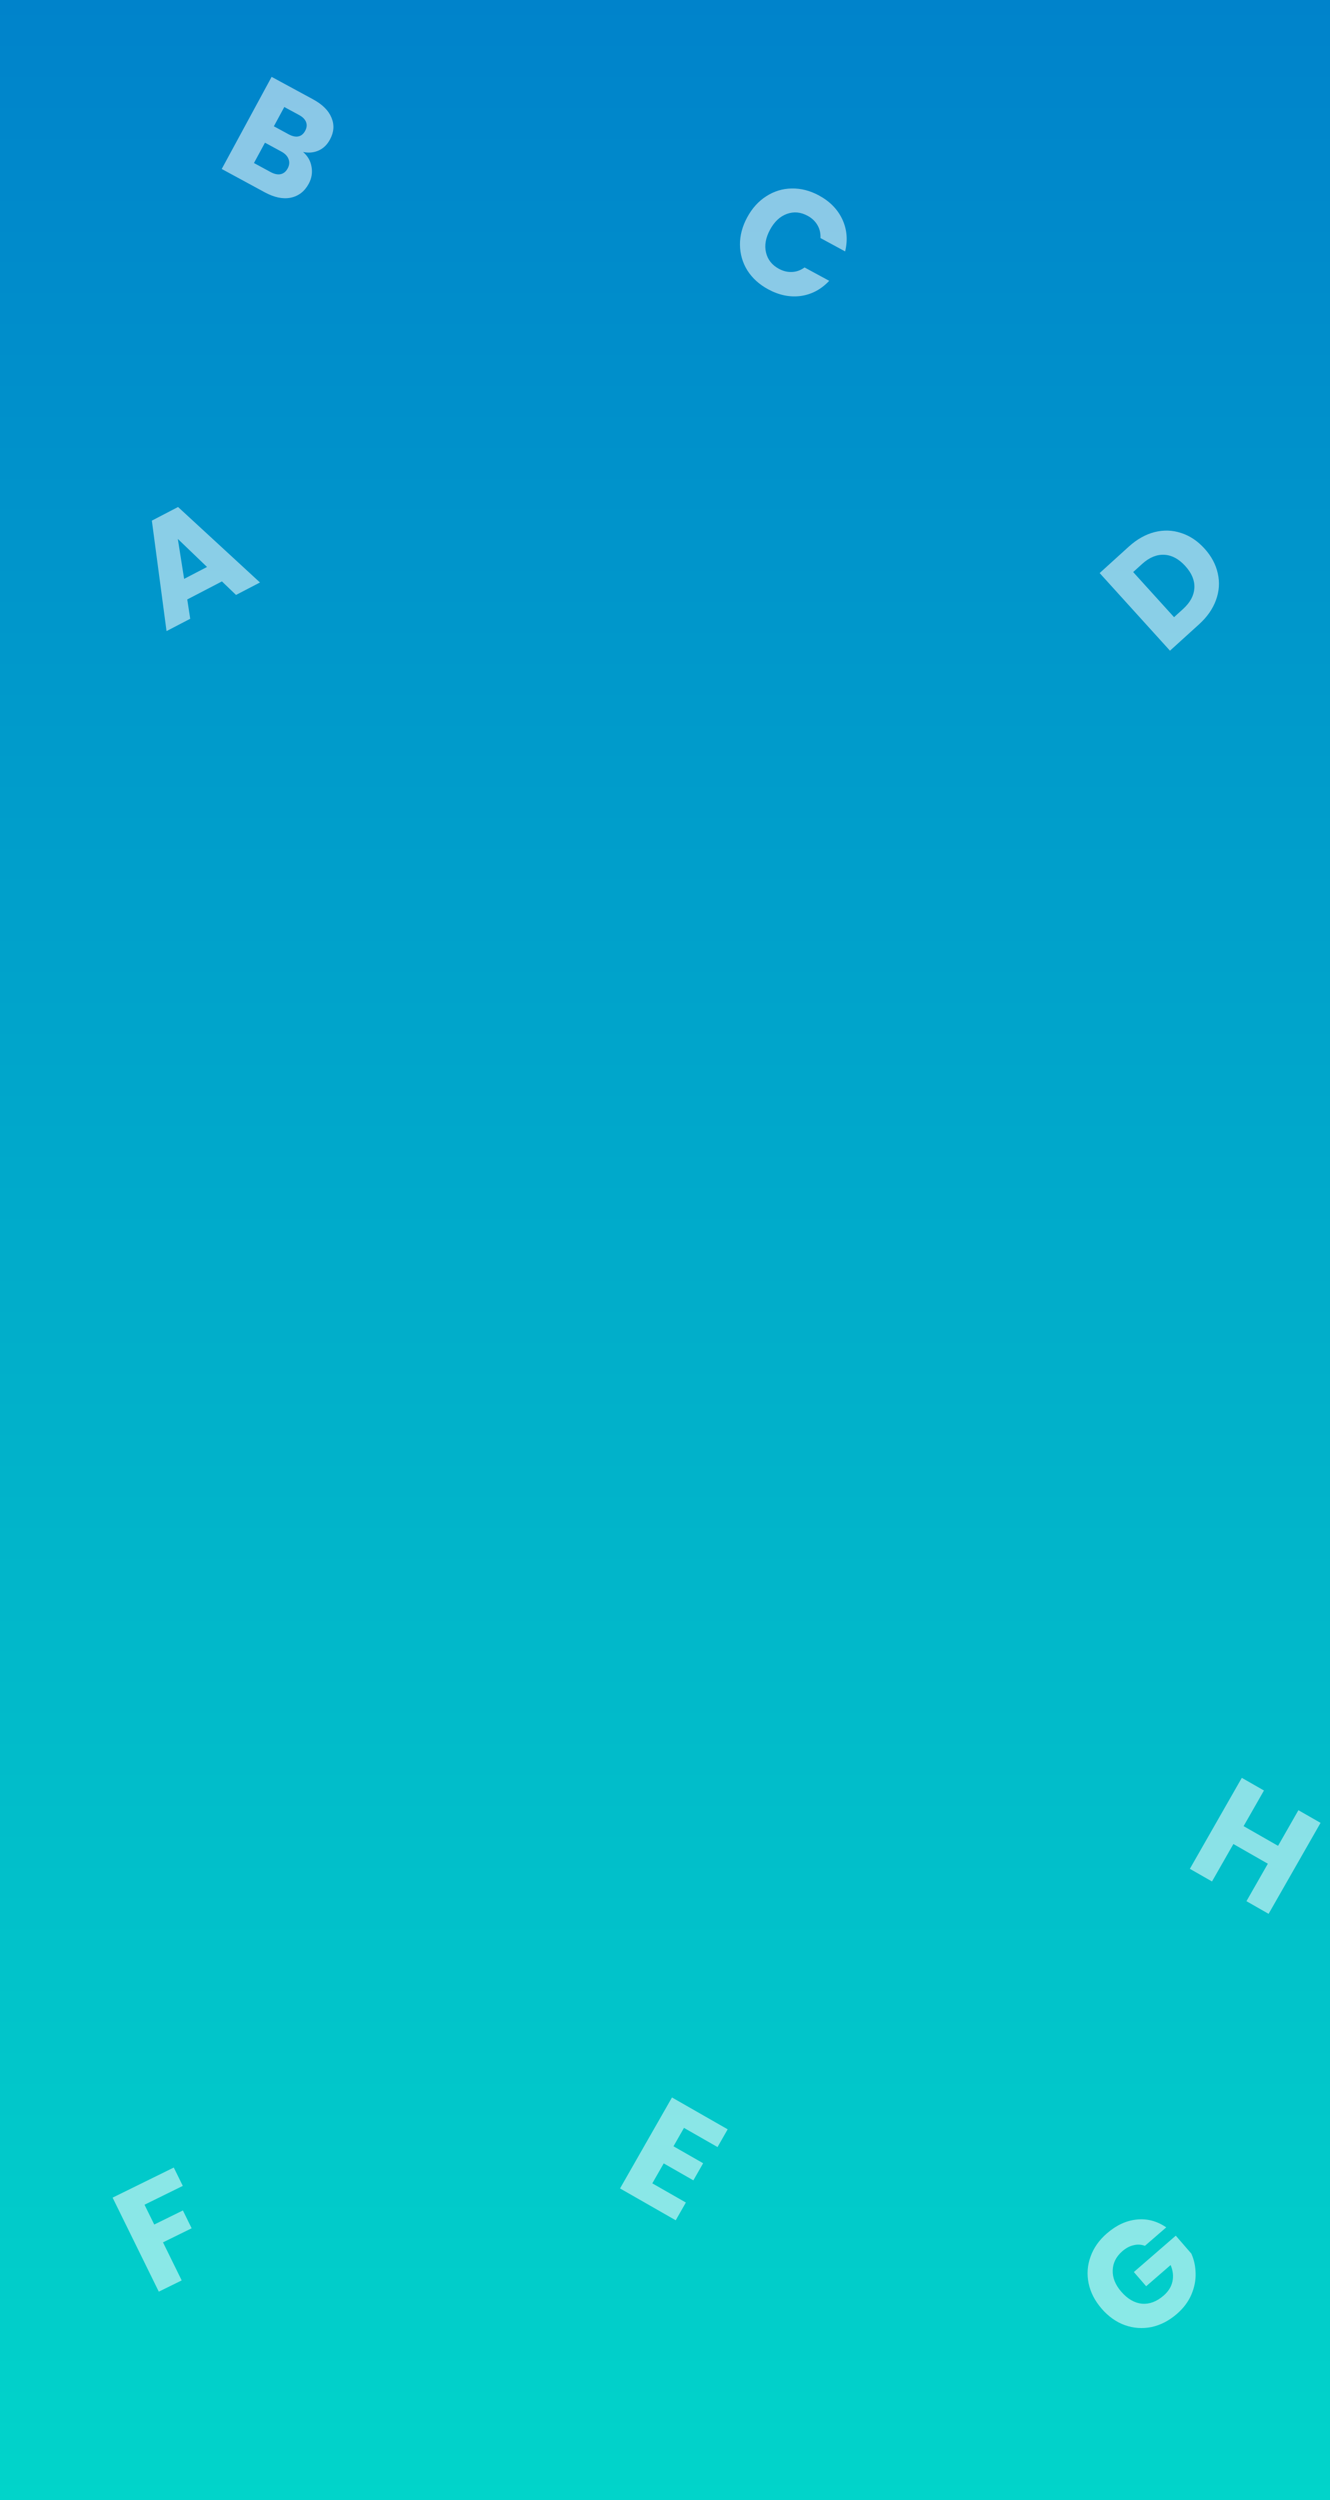 <svg width="428" height="804" viewBox="0 0 428 804" fill="none" xmlns="http://www.w3.org/2000/svg">
<rect x="0" y="0" width="428" height="804" fill="#333333" stroke="none"/>
<g clip-path="url(#clip0_599_2)">
<rect width="428" height="804" fill="url(#paint0_linear_599_2)"/>
<path d="M71.417 186.973L60.259 192.774L61.216 198.985L53.593 202.948L48.866 167.427L57.299 163.043L83.66 187.316L75.951 191.323L71.417 186.973ZM66.62 182.325L57.225 173.306L59.253 186.156L66.62 182.325Z" fill="white" fill-opacity="0.54"/>
<path d="M55.922 697.041L58.823 702.943L46.504 709L49.638 715.375L58.856 710.843L61.673 716.572L52.455 721.104L58.47 733.337L51.104 736.959L36.236 706.72L55.922 697.041Z" fill="white" fill-opacity="0.54"/>
<path d="M97.522 48.87C99.039 50.166 99.953 51.772 100.262 53.686C100.586 55.573 100.283 57.374 99.353 59.09C98.011 61.566 96.071 63.062 93.534 63.58C91.04 64.084 88.246 63.498 85.151 61.82L71.352 54.34L87.41 24.717L100.745 31.945C103.755 33.577 105.73 35.539 106.671 37.833C107.64 40.141 107.484 42.477 106.203 44.84C105.258 46.585 104.008 47.782 102.454 48.432C100.929 49.098 99.285 49.244 97.522 48.87ZM88.13 40.613L92.856 43.175C94.037 43.815 95.075 44.05 95.968 43.879C96.905 43.695 97.648 43.097 98.197 42.084C98.746 41.071 98.842 40.122 98.485 39.237C98.155 38.367 97.4 37.612 96.218 36.971L91.492 34.409L88.13 40.613ZM87.042 55.311C88.252 55.966 89.325 56.202 90.262 56.019C91.242 55.822 92.014 55.203 92.578 54.162C93.142 53.121 93.233 52.115 92.85 51.143C92.495 50.186 91.713 49.38 90.503 48.724L85.27 45.888L81.725 52.428L87.042 55.311Z" fill="white" fill-opacity="0.54"/>
<path d="M220.112 684.29L216.73 690.208L226.273 695.662L223.129 701.163L213.586 695.709L209.918 702.127L220.712 708.295L217.449 714.005L199.529 703.763L216.248 674.508L234.168 684.749L230.905 690.459L220.112 684.29Z" fill="white" fill-opacity="0.54"/>
<path d="M240.456 69.889C242.042 66.963 244.086 64.704 246.587 63.111C249.103 61.49 251.83 60.657 254.767 60.611C257.747 60.552 260.672 61.3 263.541 62.856C267.058 64.762 269.565 67.322 271.062 70.536C272.56 73.75 272.861 77.189 271.967 80.854L264.033 76.554C264.113 74.996 263.78 73.596 263.034 72.354C262.316 71.127 261.267 70.14 259.889 69.393C257.666 68.188 255.446 67.986 253.229 68.786C251.012 69.586 249.202 71.28 247.799 73.869C246.396 76.457 245.964 78.898 246.504 81.193C247.044 83.487 248.425 85.237 250.647 86.442C252.026 87.189 253.425 87.529 254.845 87.461C256.293 87.409 257.648 86.924 258.909 86.006L266.843 90.306C264.26 93.056 261.214 94.681 257.704 95.18C254.209 95.652 250.703 94.934 247.186 93.028C244.317 91.473 242.086 89.445 240.493 86.943C238.944 84.429 238.154 81.69 238.123 78.725C238.093 75.76 238.87 72.814 240.456 69.889Z" fill="white" fill-opacity="0.54"/>
<path d="M424.959 586.202L408.24 615.457L401.113 611.385L407.997 599.341L396.911 593.005L390.028 605.049L382.902 600.977L399.621 571.721L406.748 575.794L400.198 587.254L411.283 593.59L417.833 582.129L424.959 586.202Z" fill="white" fill-opacity="0.54"/>
<path d="M363.226 175.808C365.858 173.422 368.63 171.859 371.544 171.118C374.457 170.378 377.307 170.472 380.093 171.402C382.882 172.286 385.393 173.961 387.629 176.427C389.842 178.868 391.264 181.532 391.893 184.417C392.545 187.281 392.348 190.137 391.303 192.986C390.28 195.813 388.465 198.409 385.858 200.773L376.505 209.251L353.873 184.287L363.226 175.808ZM380.695 195.864C382.995 193.779 384.215 191.528 384.356 189.111C384.497 186.694 383.526 184.336 381.441 182.036C379.356 179.736 377.093 178.527 374.652 178.407C372.212 178.287 369.841 179.27 367.542 181.355L364.661 183.966L377.815 198.475L380.695 195.864Z" fill="white" fill-opacity="0.54"/>
<path d="M368.442 722.222C367.249 721.774 366.029 721.709 364.781 722.028C363.537 722.302 362.334 722.942 361.173 723.948C359.166 725.687 358.133 727.745 358.077 730.123C357.999 732.477 358.913 734.754 360.82 736.955C362.853 739.301 365.074 740.594 367.484 740.835C369.898 741.03 372.217 740.164 374.442 738.236C375.966 736.916 376.912 735.419 377.282 733.744C377.675 732.048 377.485 730.265 376.712 728.395L368.839 735.215L364.879 730.644L378.374 718.952L383.372 724.72C384.253 726.666 384.714 728.786 384.754 731.08C384.818 733.353 384.36 735.634 383.38 737.923C382.399 740.212 380.845 742.279 378.716 744.123C376.201 746.302 373.48 747.707 370.554 748.337C367.631 748.921 364.765 748.716 361.955 747.721C359.17 746.705 356.687 744.939 354.508 742.424C352.329 739.909 350.935 737.2 350.326 734.298C349.72 731.351 349.925 728.485 350.941 725.699C351.936 722.89 353.692 720.395 356.207 718.216C359.254 715.576 362.457 714.092 365.815 713.765C369.197 713.418 372.359 714.256 375.299 716.282L368.442 722.222Z" fill="white" fill-opacity="0.54"/>
</g>
<defs>
<linearGradient id="paint0_linear_599_2" x1="214" y1="0" x2="214" y2="804" gradientUnits="userSpaceOnUse">
<stop stop-color="#0083CB"/>
<stop offset="1" stop-color="#01D4CA"/>
</linearGradient>
<clipPath id="clip0_599_2">
<rect width="428" height="804" fill="white"/>
</clipPath>
</defs>
</svg>
